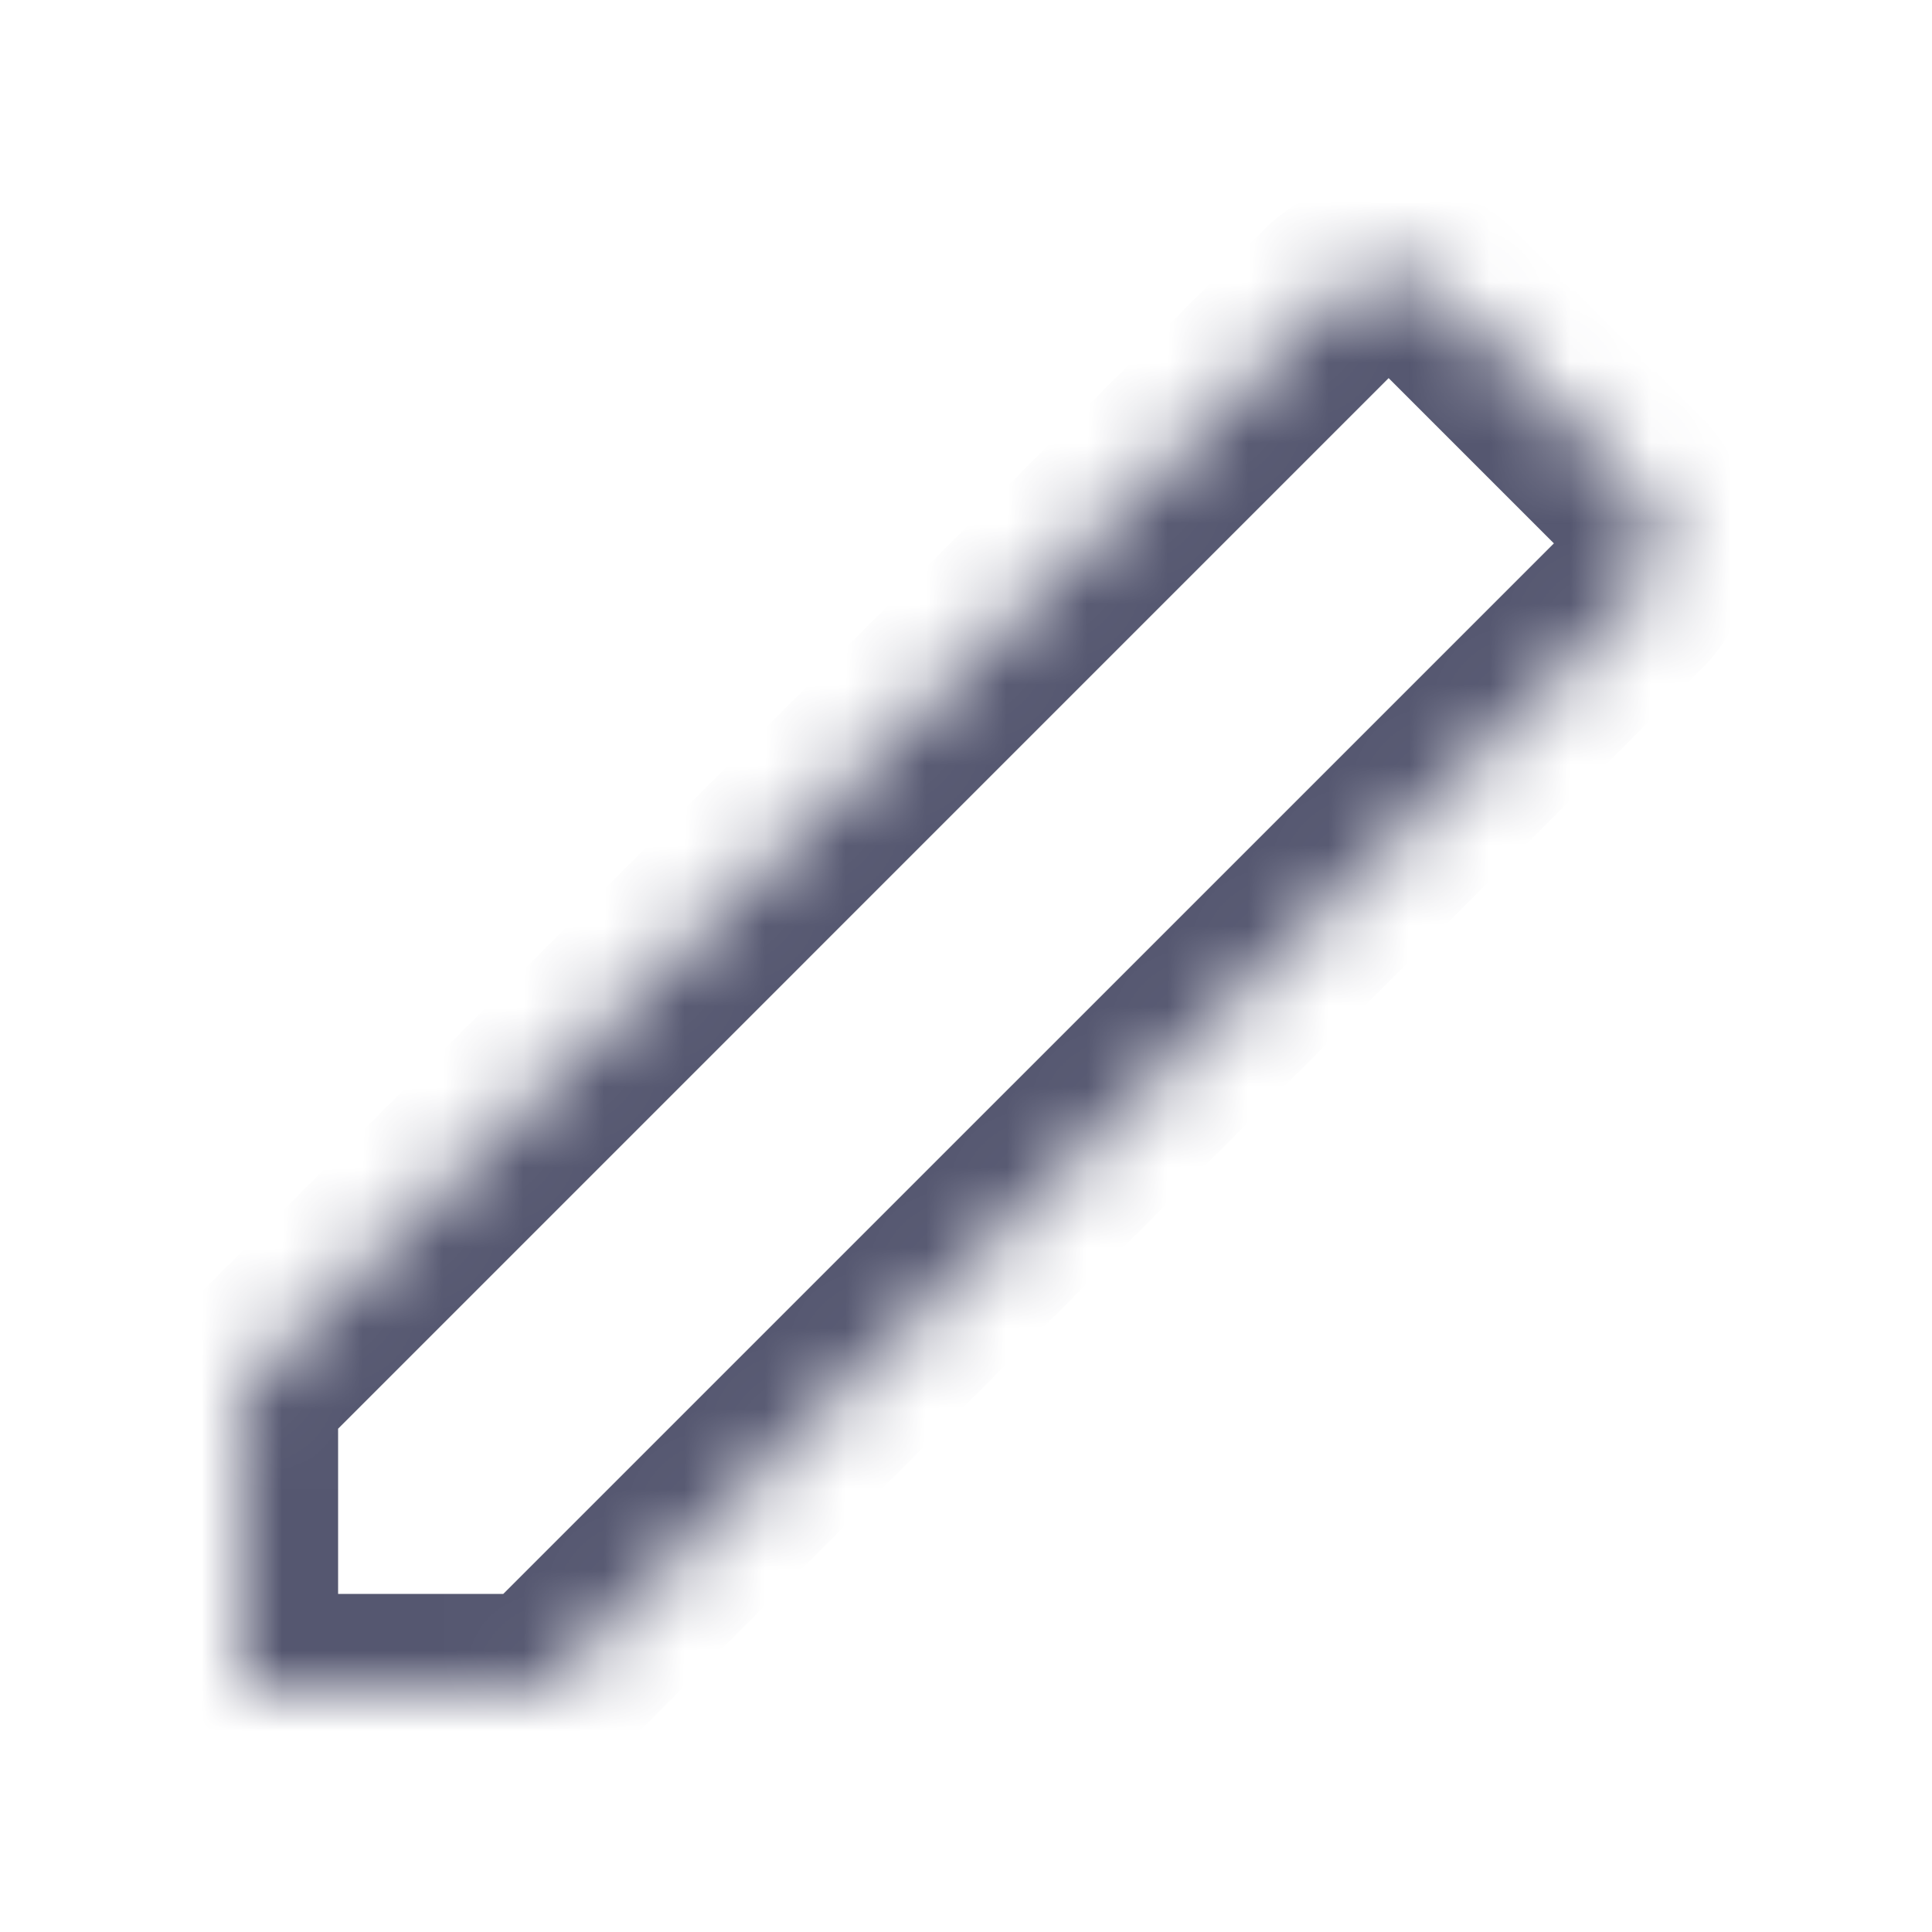 <svg width="24" height="24" viewBox="0 0 24 24" fill="none" xmlns="http://www.w3.org/2000/svg">
<mask id="path-1-inside-1_402_14178" fill="white">
<path d="M3 17.25L16.543 3.707C16.933 3.317 17.567 3.317 17.957 3.707L20.293 6.043C20.683 6.433 20.683 7.067 20.293 7.457L6.75 21H3V17.25Z"/>
</mask>
<path d="M3 17.25L2.151 16.401L1.8 16.753V17.25H3ZM6.75 21V22.2H7.247L7.599 21.849L6.75 21ZM3 21H1.8V22.2H3V21ZM20.293 7.457L21.141 8.306L20.293 7.457ZM20.293 6.043L21.141 5.194L20.293 6.043ZM15.694 2.859L2.151 16.401L3.849 18.099L17.391 4.556L15.694 2.859ZM7.599 21.849L21.141 8.306L19.444 6.609L5.901 20.151L7.599 21.849ZM21.141 5.194L18.806 2.859L17.109 4.556L19.444 6.891L21.141 5.194ZM6.75 19.8H3V22.2H6.75V19.8ZM4.2 21V17.25H1.8V21H4.2ZM21.141 8.306C22.001 7.446 22.001 6.054 21.141 5.194L19.444 6.891C19.366 6.813 19.366 6.687 19.444 6.609L21.141 8.306ZM17.391 4.556C17.313 4.634 17.187 4.634 17.109 4.556L18.806 2.859C17.947 1.999 16.553 1.999 15.694 2.859L17.391 4.556Z" fill="#555770" mask="url(#path-1-inside-1_402_14178)"/>
</svg>
